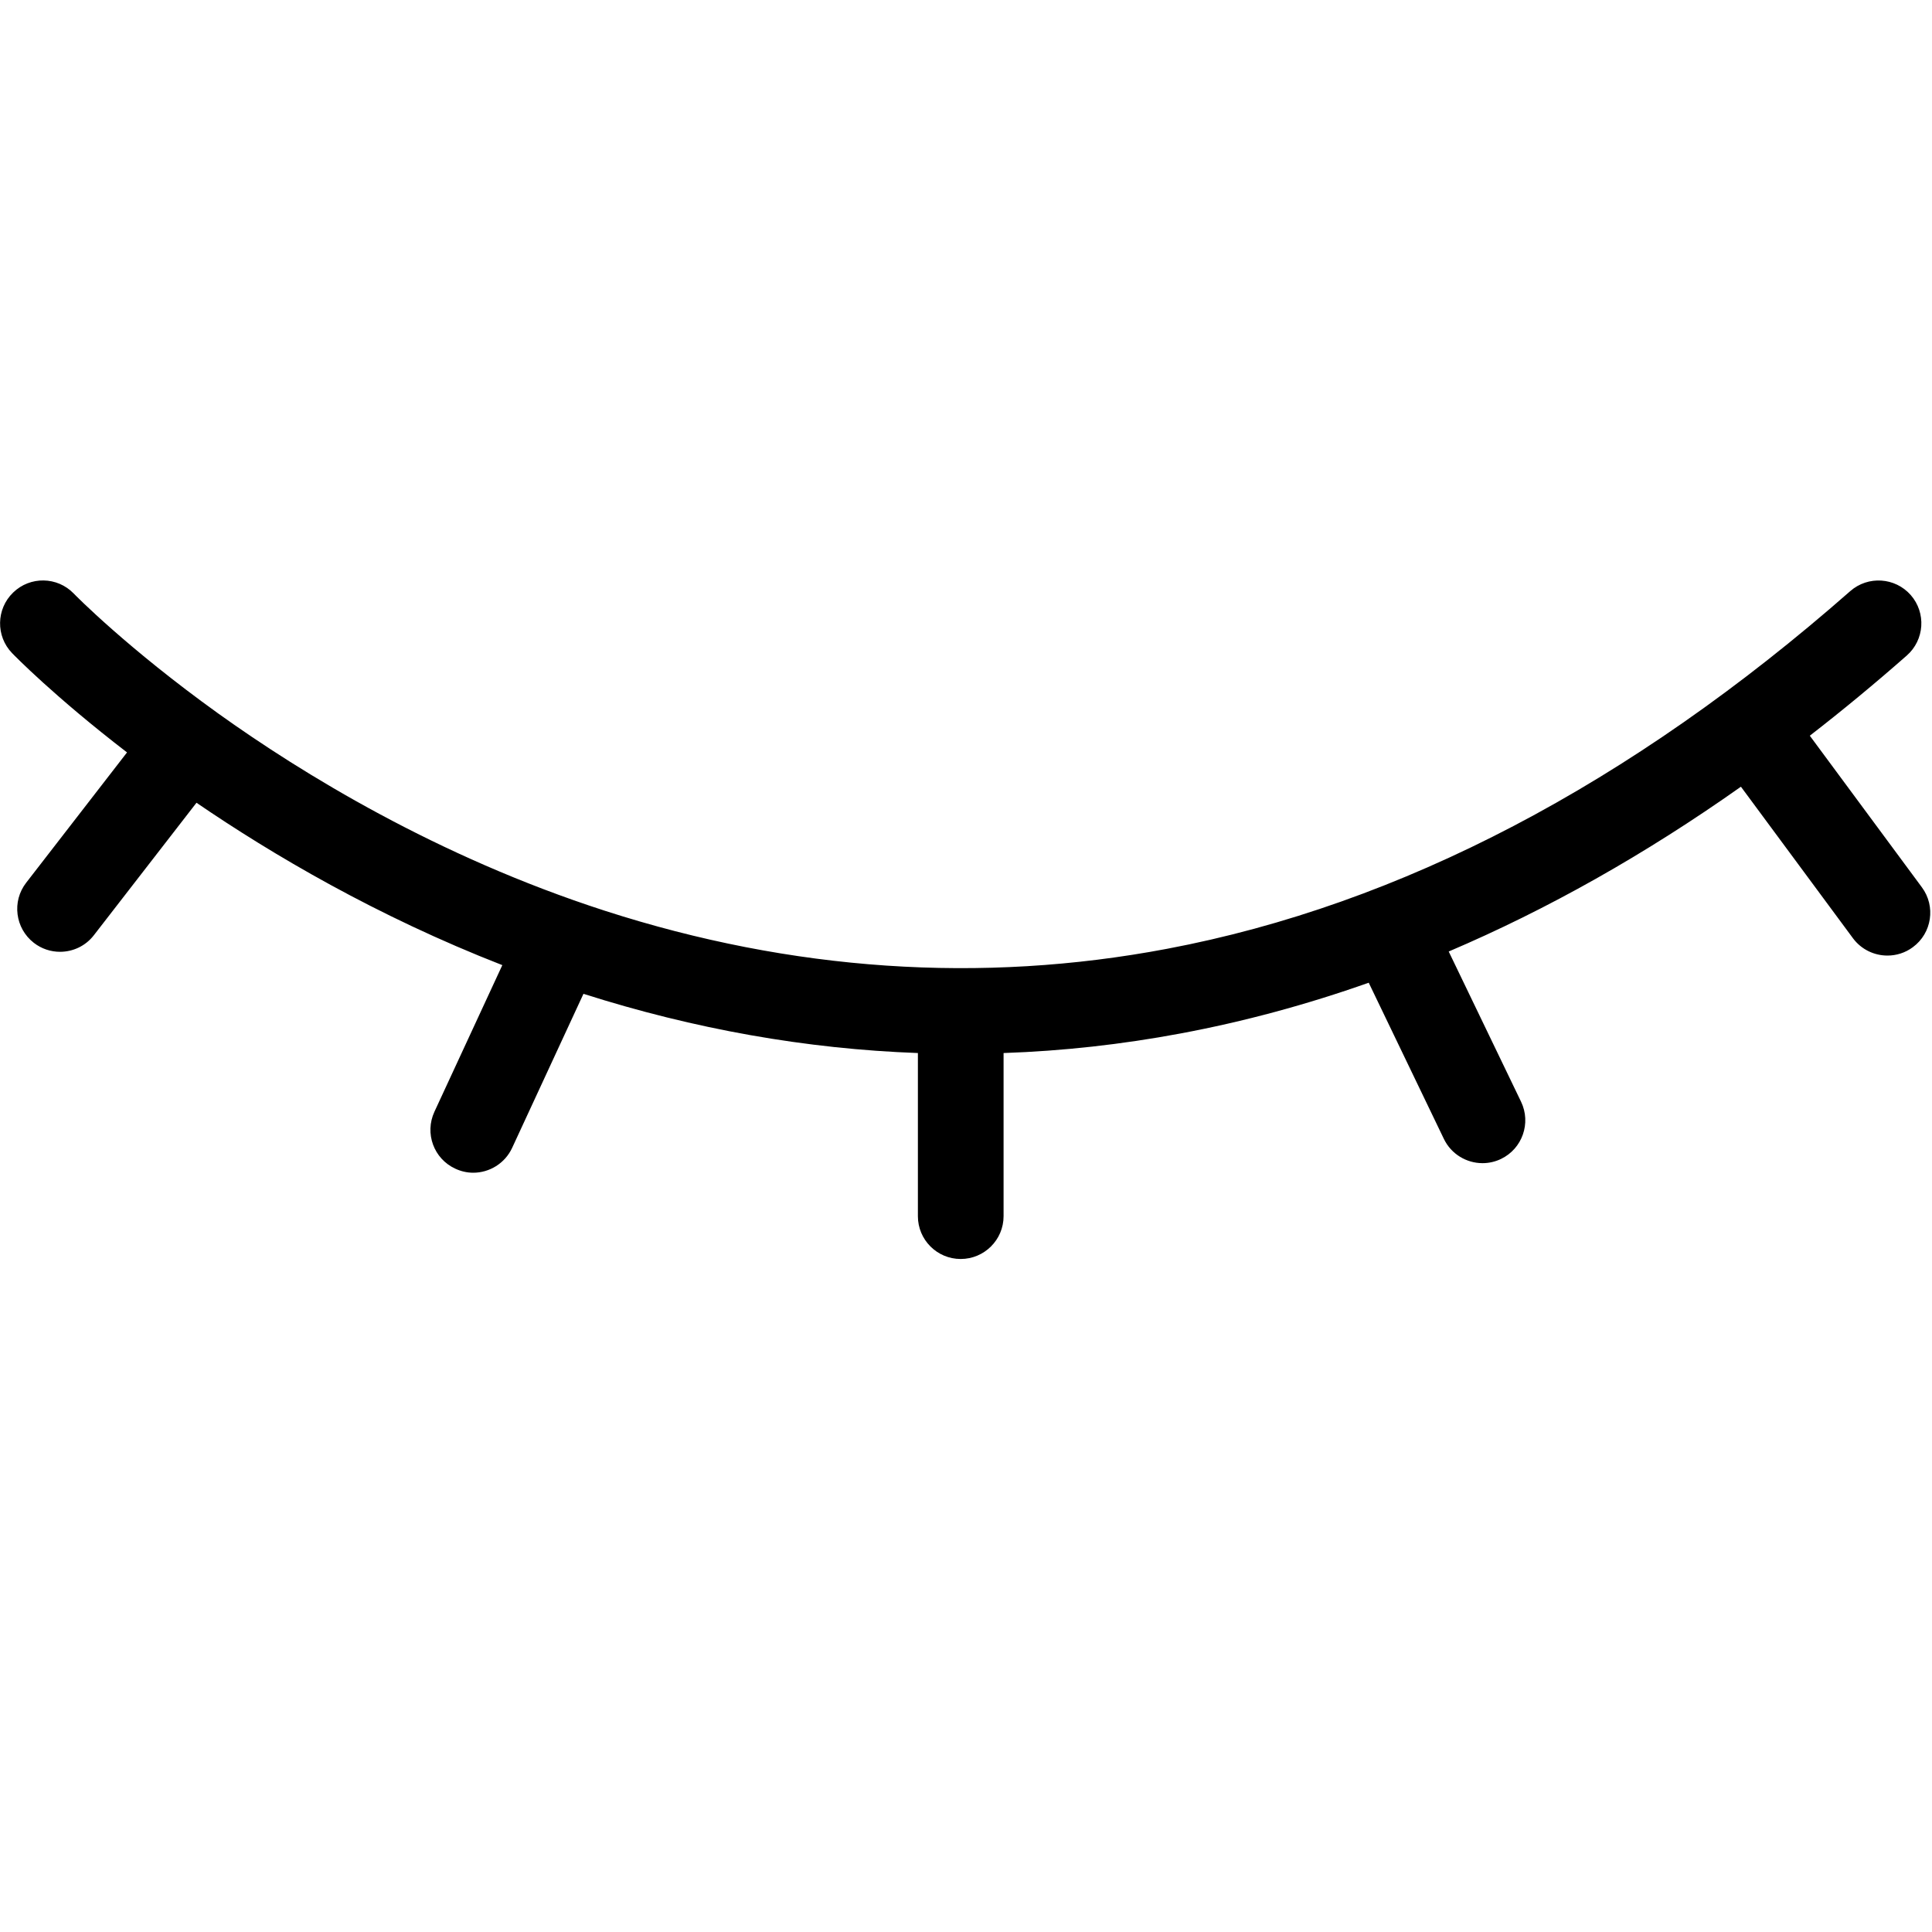 <?xml version="1.0" encoding="UTF-8"?>
<svg width="20px" height="20px" viewBox="0 0 20 20" version="1.1" xmlns="http://www.w3.org/2000/svg" xmlns:xlink="http://www.w3.org/1999/xlink">
    <!-- Generator: Sketch 57.1 (83088) - https://sketch.com -->
    <title>12</title>
    <desc>Created with Sketch.</desc>
    <g id="12" stroke="none" stroke-width="1" fill="none" fill-rule="evenodd">
        <g id="biyan" transform="translate(0, 6)" fill="#000000" fill-rule="nonzero">
            <path d="M19.895,3.185 L18.735,1.616 C19.072,1.355 19.407,1.078 19.739,0.786 C19.923,0.624 19.941,0.344 19.78,0.16 C19.618,-0.024 19.338,-0.042 19.154,0.119 C16.877,2.12 14.497,3.366 12.081,3.822 C10.157,4.186 8.198,4.053 6.261,3.428 C4.525,2.867 3.124,2.006 2.255,1.383 C1.317,0.709 0.778,0.16 0.763,0.144 C0.593,-0.032 0.312,-0.037 0.136,0.134 C-0.04,0.304 -0.045,0.585 0.125,0.761 C0.145,0.782 0.563,1.211 1.315,1.789 L0.271,3.138 C0.121,3.331 0.157,3.61 0.35,3.76 C0.431,3.823 0.527,3.853 0.621,3.853 C0.754,3.853 0.885,3.794 0.972,3.681 L2.034,2.31 C2.814,2.843 3.897,3.483 5.2,3.991 L4.497,5.509 C4.394,5.732 4.49,5.995 4.713,6.098 C4.773,6.126 4.836,6.14 4.899,6.14 C5.066,6.14 5.227,6.044 5.302,5.882 L6.04,4.288 C7.19,4.654 8.347,4.859 9.502,4.901 L9.502,6.59 C9.502,6.834 9.7,7.033 9.945,7.033 C10.19,7.033 10.389,6.834 10.389,6.59 L10.389,4.901 C11.002,4.88 11.614,4.812 12.223,4.698 C12.875,4.576 13.524,4.401 14.169,4.173 L14.947,5.79 C15.023,5.948 15.182,6.041 15.347,6.041 C15.411,6.041 15.477,6.027 15.539,5.997 C15.759,5.891 15.852,5.626 15.746,5.405 L14.997,3.85 C16.02,3.414 17.03,2.845 18.022,2.144 L19.182,3.713 C19.269,3.83 19.403,3.892 19.539,3.892 C19.63,3.892 19.723,3.864 19.802,3.805 C19.999,3.66 20.041,3.382 19.895,3.185 Z" id="Path"></path>
        </g>
    </g>
</svg>